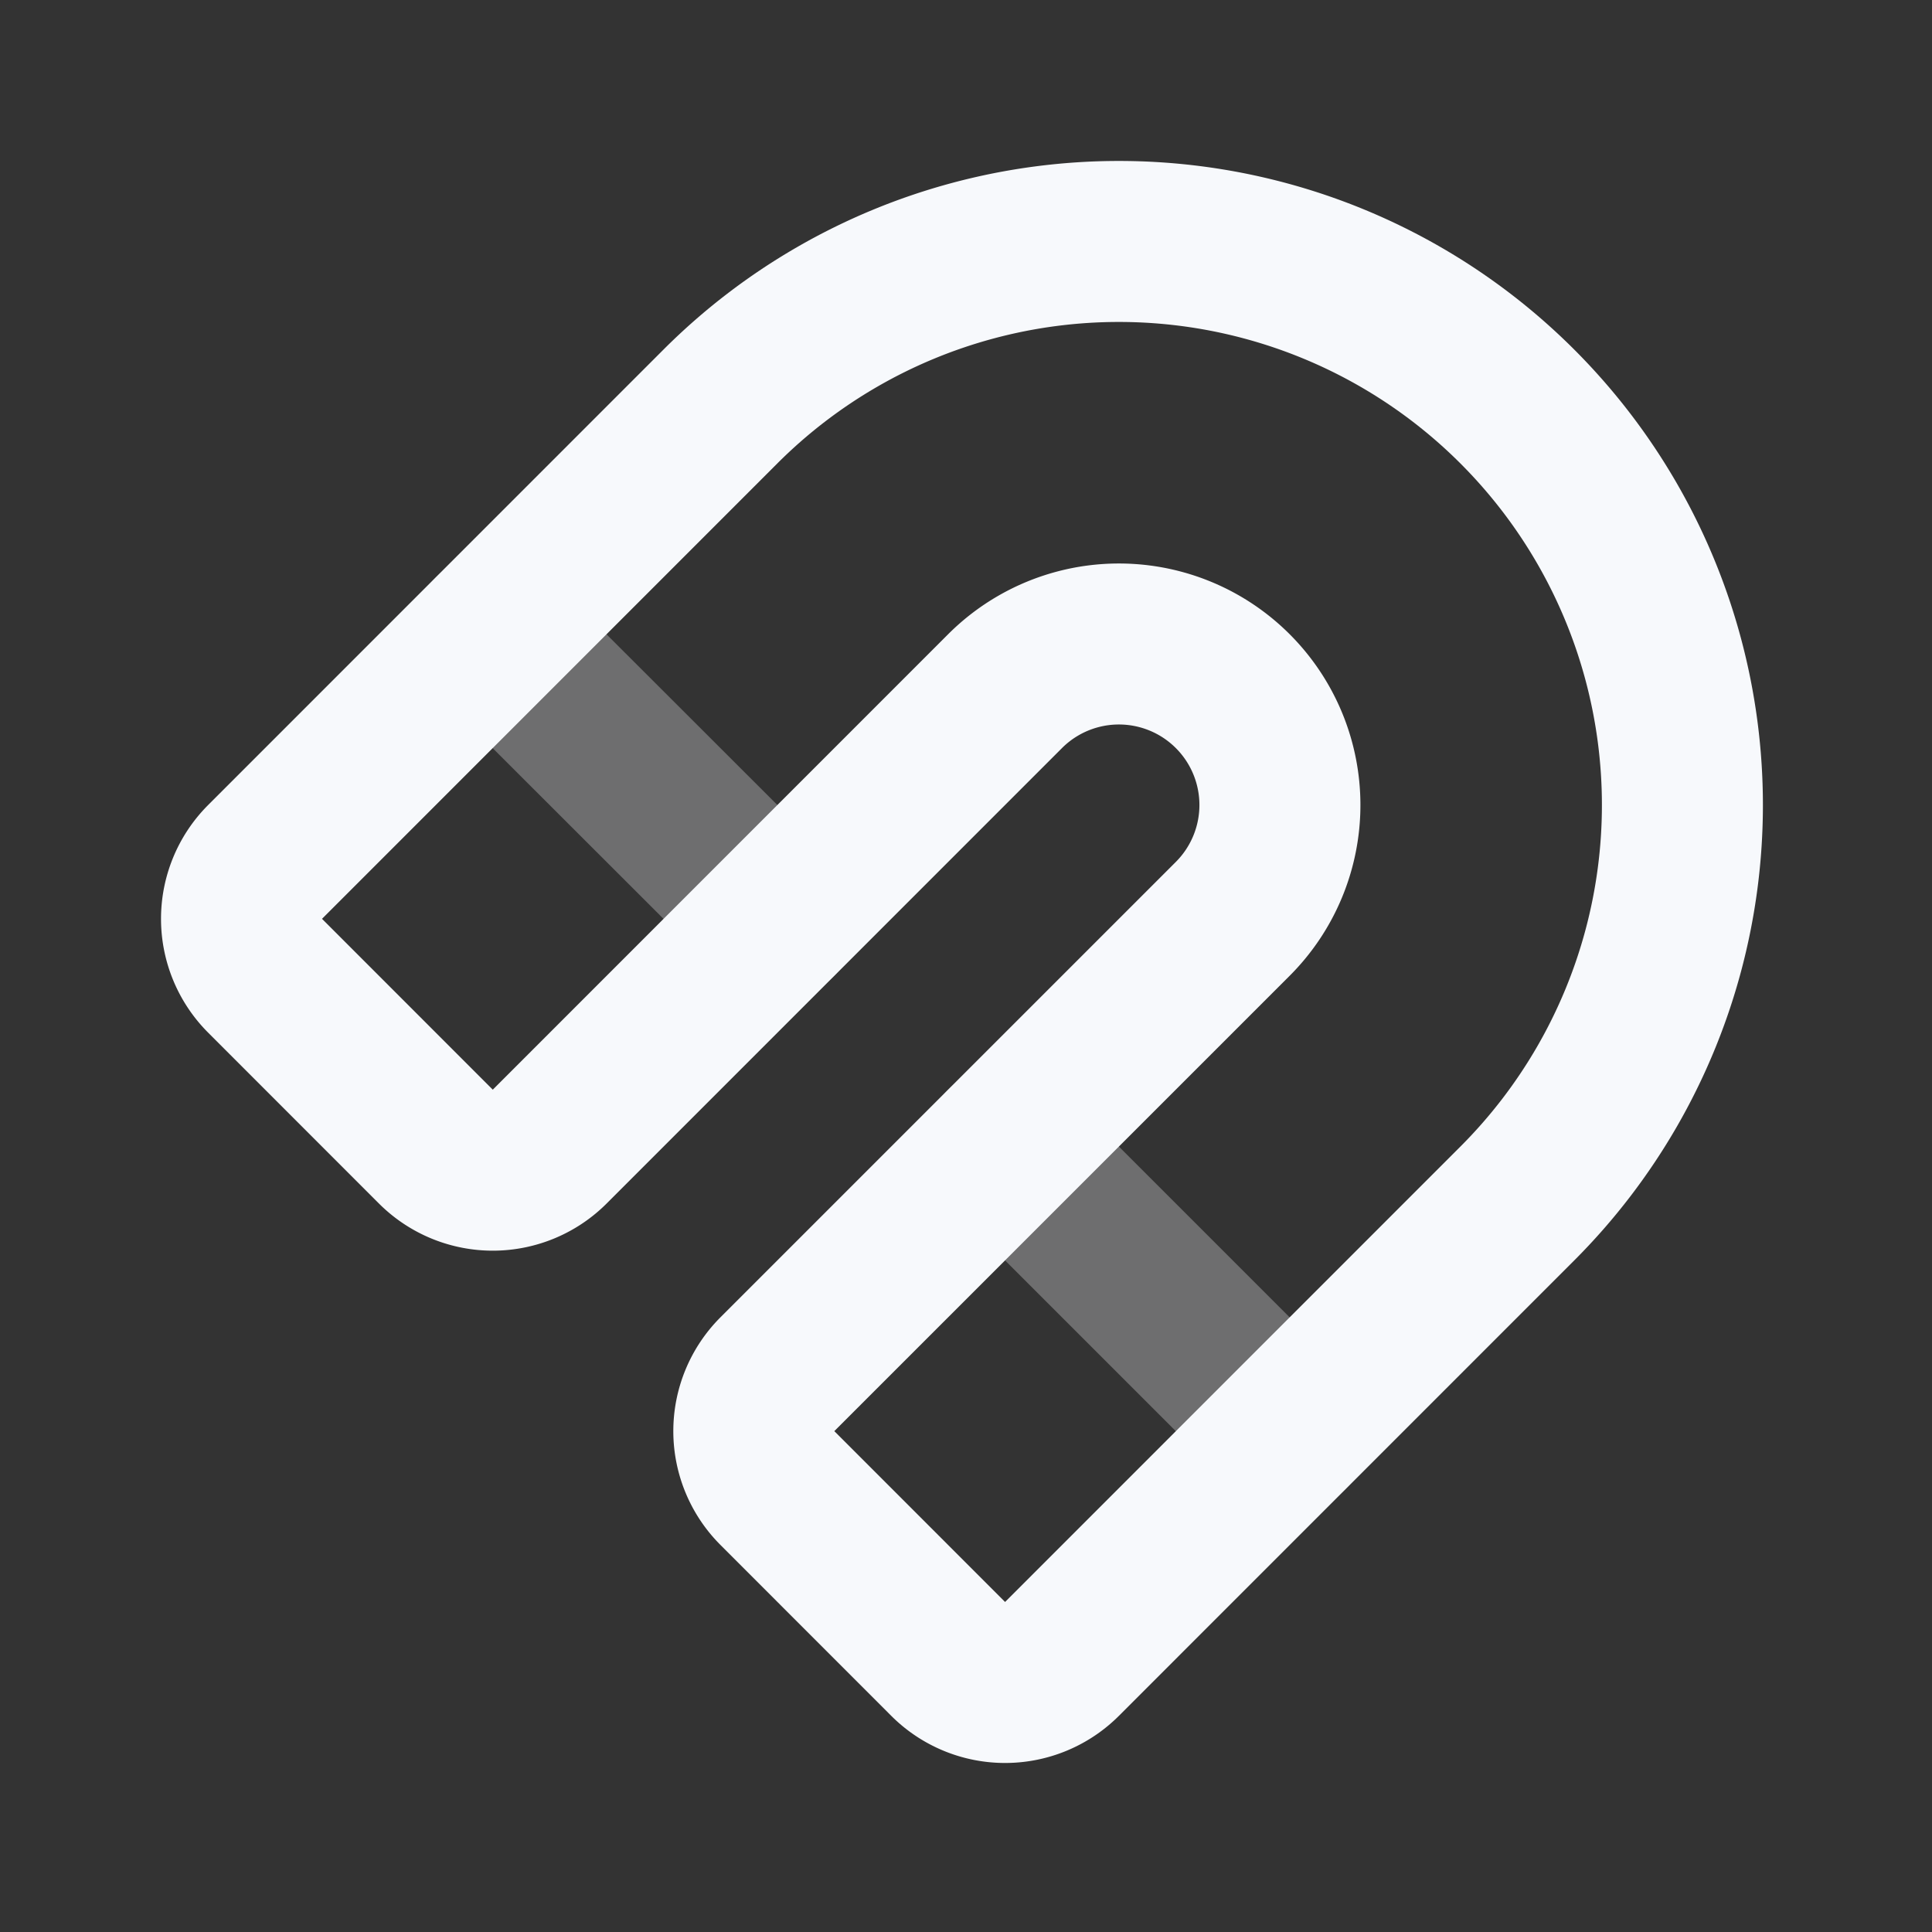 <svg xmlns="http://www.w3.org/2000/svg" width="24" height="24" fill="none"><rect width="100%" height="100%" fill="#333333" stroke="none"/><path stroke="#F7F9FC" stroke-linecap="round" stroke-linejoin="round" stroke-width="2" d="m16.02 17.778-3.535-3.535m-2.828-2.829L6.12 7.88" opacity=".3"/><path stroke="#F7F9FC" stroke-linecap="round" stroke-linejoin="round" stroke-width="2" d="M9.657 17.071a1 1 0 0 0 0 1.414l2.121 2.122a1 1 0 0 0 1.415 0l5.656-5.657a7 7 0 0 0 0-9.9v0a7 7 0 0 0-9.9 0l-5.656 5.657a1 1 0 0 0 0 1.414l2.121 2.122a1 1 0 0 0 1.415 0l5.656-5.657a2 2 0 0 1 2.829 0v0a2 2 0 0 1 0 2.828z"/></svg>